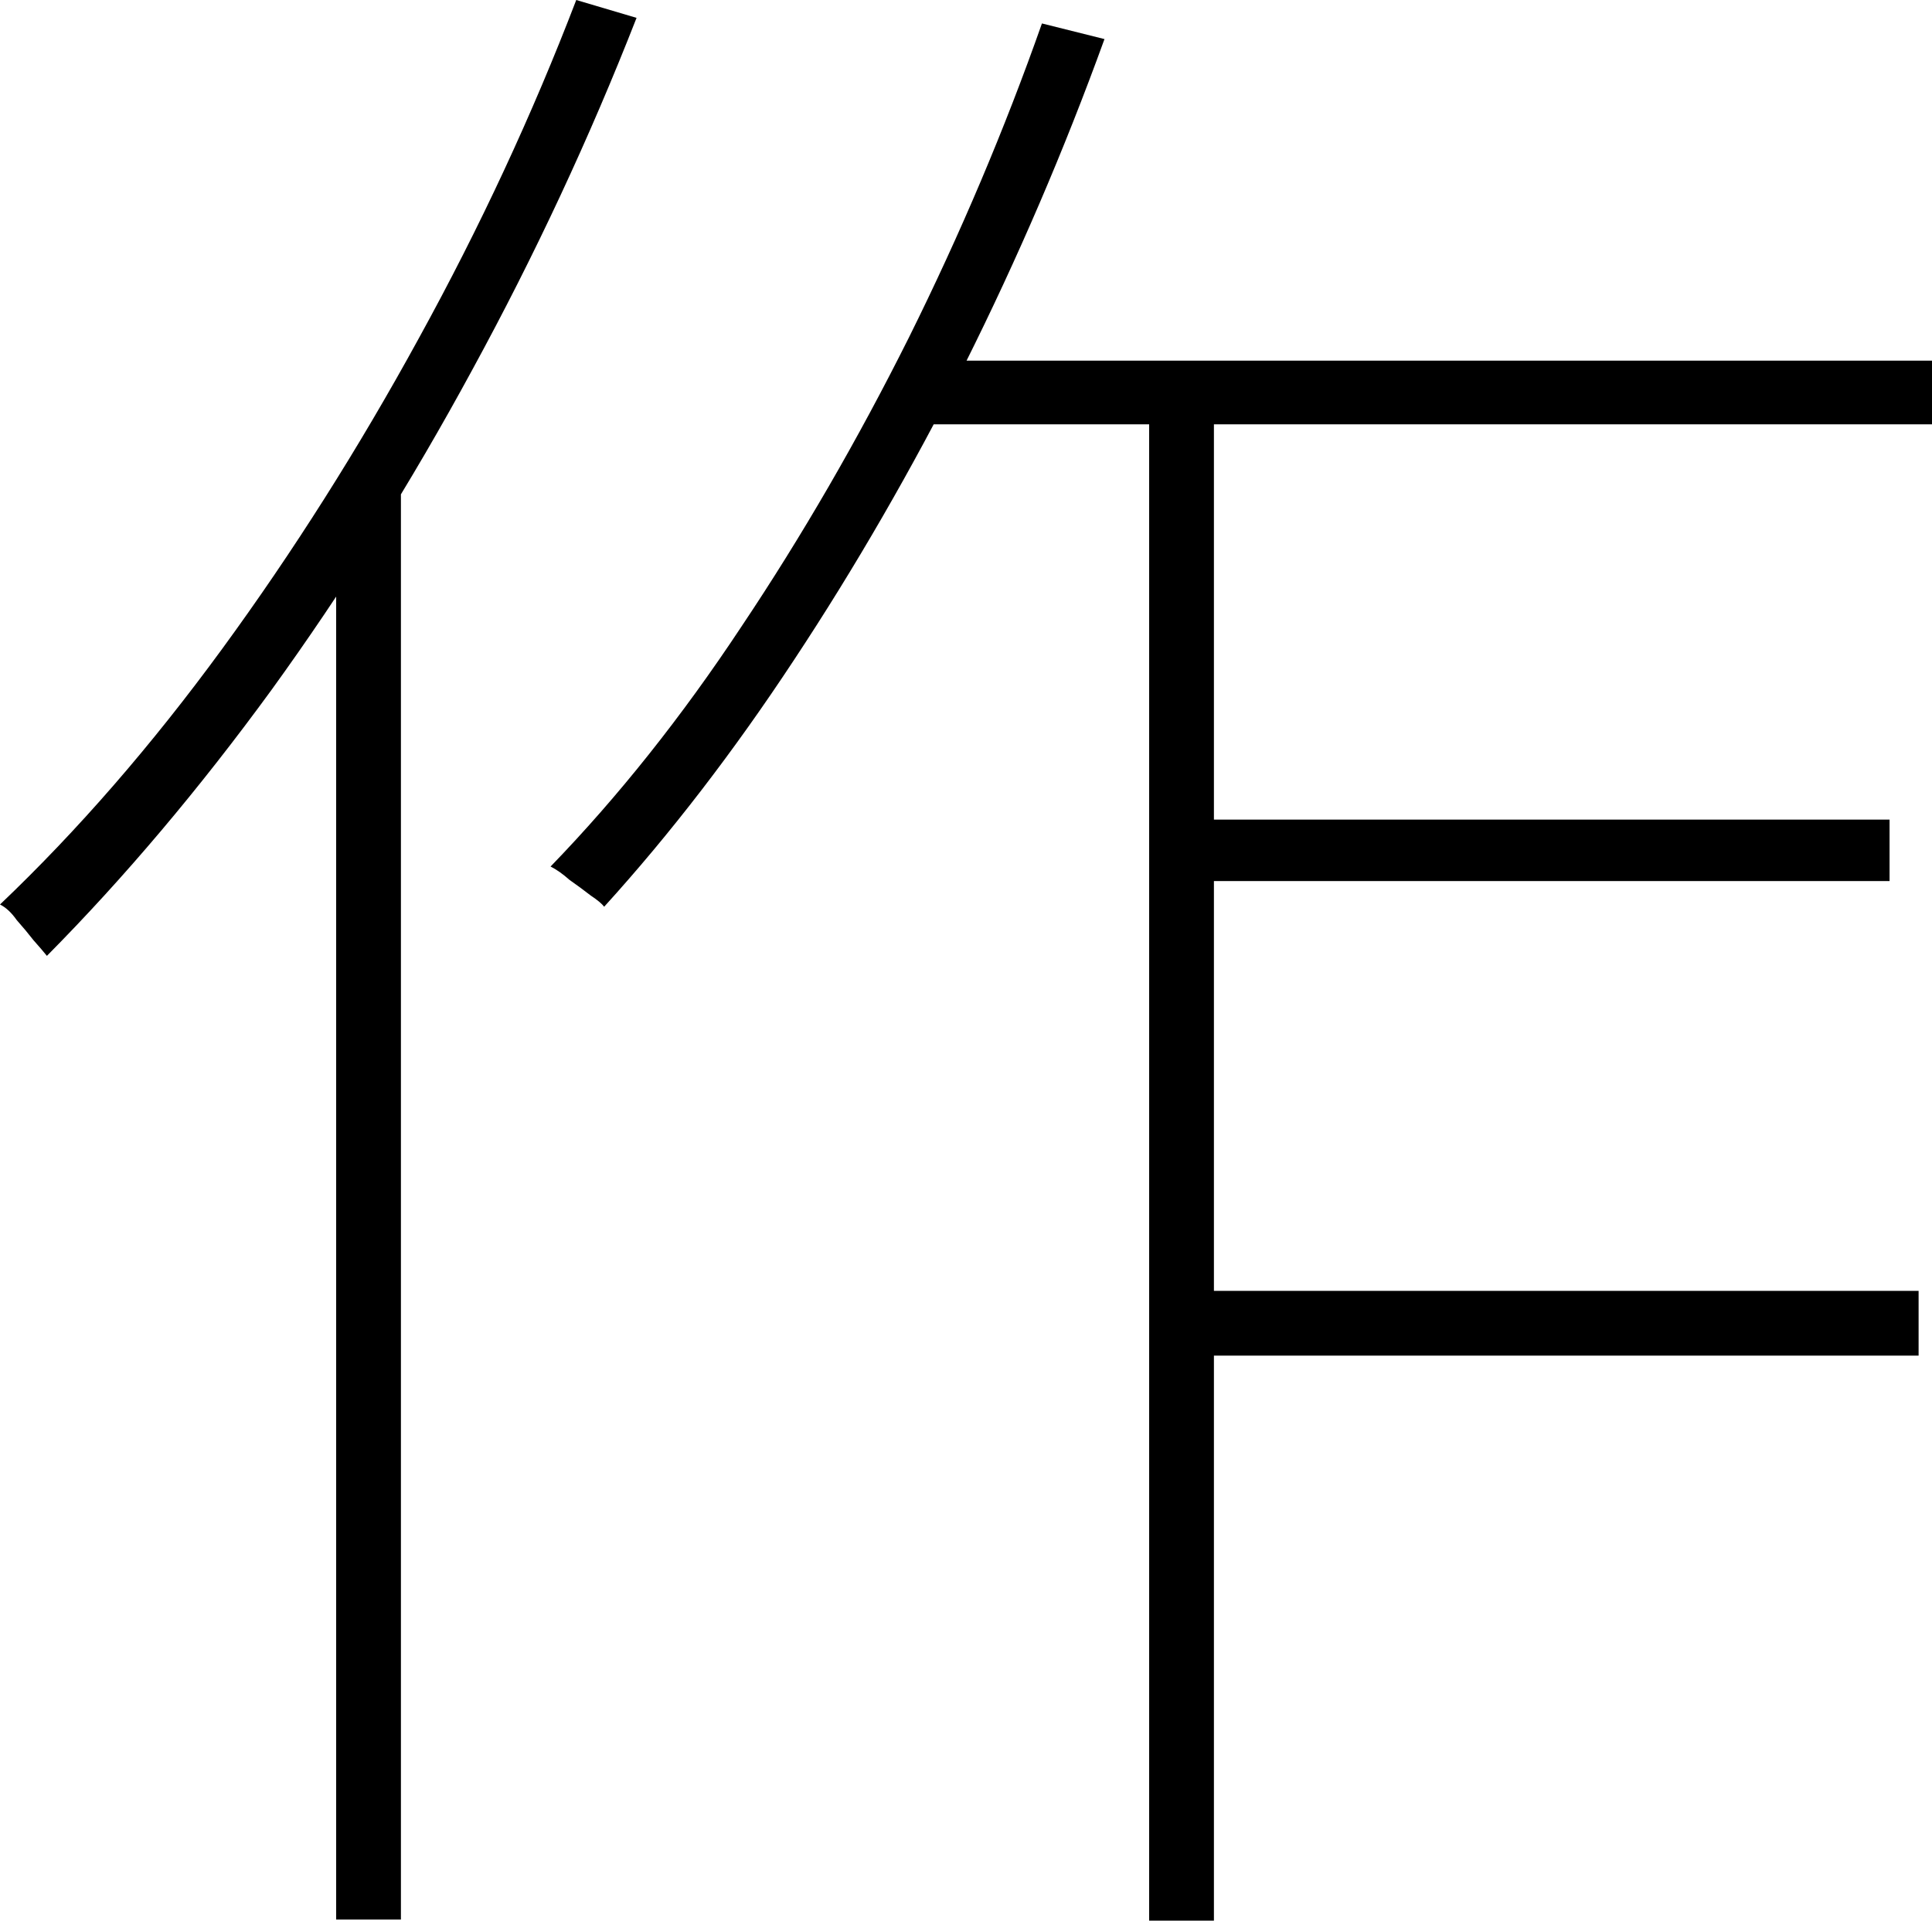 <?xml version="1.0" encoding="utf-8"?>
<svg xmlns="http://www.w3.org/2000/svg" xmlns:ev="http://www.w3.org/2001/xml-events" xmlns:xlink="http://www.w3.org/1999/xlink" version="1.1" baseProfile="full" width="1730.0" height="1720.0" viewBox="96.0 -1588.0 1730.0 1720.0">
<defs/>
<g><path d="M 925 -1265 C 1225.333 -1265 1525.667 -1265 1826 -1265 C 1826 -1246 1826 -1227 1826 -1208 C 1517 -1208 1208 -1208 899 -1208 C 907.667 -1227 916.333 -1246 925 -1265z M 1152 -854 C 1364 -854 1576 -854 1788 -854 C 1788 -835.667 1788 -817.333 1788 -799 C 1576 -799 1364 -799 1152 -799 C 1152 -817.333 1152 -835.667 1152 -854z M 1152 -432 C 1372.667 -432 1593.333 -432 1814 -432 C 1814 -412.667 1814 -393.333 1814 -374 C 1593.333 -374 1372.667 -374 1152 -374 C 1152 -393.333 1152 -412.667 1152 -432z M 1125 -1248 C 1144.333 -1248 1163.667 -1248 1183 -1248 C 1183 -788 1183 -328 1183 132 C 1163.667 132 1144.333 132 1125 132 C 1125 -328 1125 -788 1125 -1248z M 1029 -1567 C 1047.667 -1562.333 1066.333 -1557.667 1085 -1553 C 1049 -1453.667 1007.333 -1356.667 960 -1262 C 912.667 -1168 861.667 -1079.667 807 -997 C 753 -915 696.333 -841.333 637 -776 C 635 -778.667 631 -782 625 -786 C 619 -790.667 612.667 -795.333 606 -800 C 600 -805.333 594.333 -809.333 589 -812 C 649.667 -874.667 706.667 -946.333 760 -1027 C 814 -1107.667 864 -1194 910 -1286 C 956 -1378.667 995.667 -1472.333 1029 -1567z M 612 -1588 C 630 -1582.667 648 -1577.333 666 -1572 C 624 -1464.667 575 -1359.667 519 -1257 C 463.667 -1155 403.667 -1059.333 339 -970 C 274.333 -881.333 207.333 -802 138 -732 C 135.333 -735.333 131.333 -740 126 -746 C 121.333 -752 116.333 -758 111 -764 C 106.333 -770.667 101.333 -775.333 96 -778 C 165.333 -844 231.667 -920.333 295 -1007 C 358.333 -1093.667 417 -1186.333 471 -1285 C 525.667 -1384.333 572.667 -1485.333 612 -1588z M 397 -1129 C 415 -1147.667 433 -1166.333 451 -1185 C 452.333 -1183.667 453.667 -1182.333 455 -1181 C 455 -743.667 455 -306.333 455 131 C 435.667 131 416.333 131 397 131 C 397 -289 397 -709 397 -1129z "/>
</g>
</svg>
